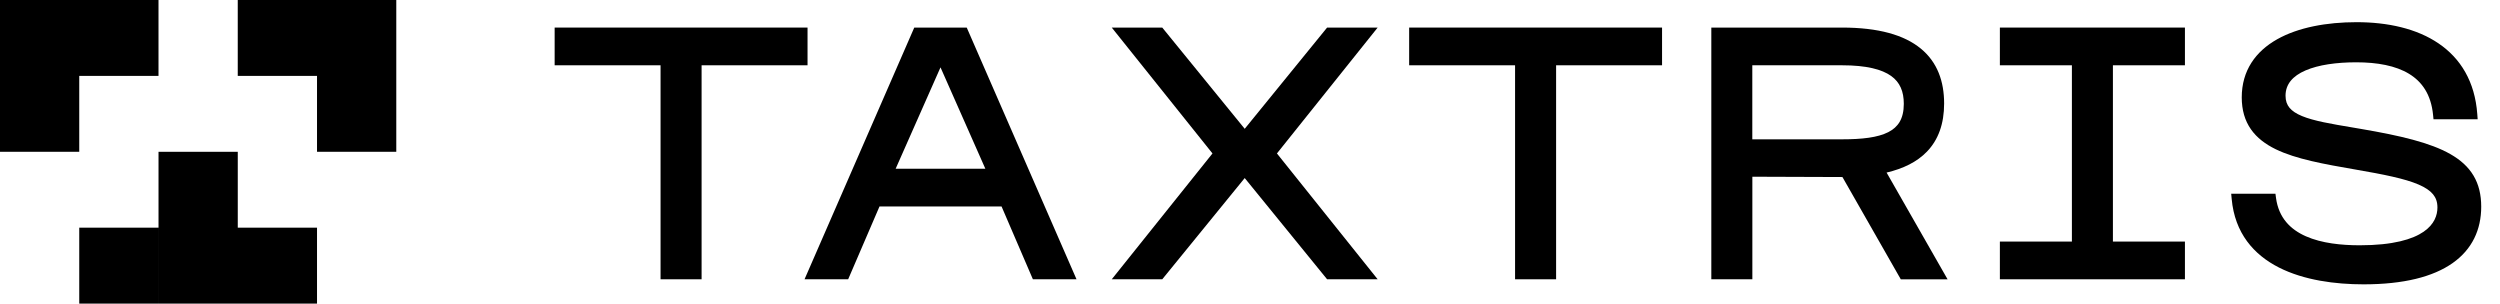 <svg viewBox="0 0 140 17" fill="none" xmlns="http://www.w3.org/2000/svg">
<g clip-path="url(#clip0_3_8346)">
<path fill-rule="evenodd" clip-rule="evenodd" d="M0 0H4.438H4.438H8.876V4.25H4.438H4.438H0V0ZM0 4.25H4.438V8.5H0V4.25Z" fill="black"/>
<path fill-rule="evenodd" clip-rule="evenodd" d="M13.315 8.5H8.877V12.75V12.75V17H13.314H13.315H17.753V12.75H13.315V8.5ZM8.876 12.75H4.438V17H8.876V12.75Z" fill="black"/>
<path fill-rule="evenodd" clip-rule="evenodd" d="M13.314 0H17.753V4.25H13.314V0ZM17.753 8.5V4.25H22.192V8.5H17.753ZM22.192 0H17.753V4.25H22.192V0Z" fill="black"/>
<path fill-rule="evenodd" clip-rule="evenodd" d="M132.213 7.219L132.212 7.219C132.057 7.192 131.904 7.167 131.756 7.141C130.53 6.936 129.57 6.772 128.911 6.499C128.586 6.365 128.359 6.213 128.213 6.036C128.071 5.864 127.99 5.651 127.99 5.361C127.99 4.715 128.389 4.257 129.107 3.945C129.836 3.629 130.849 3.489 131.946 3.489C133.13 3.489 134.154 3.677 134.904 4.132C135.638 4.577 136.14 5.296 136.252 6.435L136.276 6.68H138.749L138.728 6.391C138.596 4.568 137.792 3.267 136.556 2.429C135.332 1.598 133.711 1.242 131.966 1.242C130.304 1.242 128.711 1.53 127.523 2.198C126.321 2.875 125.538 3.944 125.538 5.454C125.538 6.167 125.713 6.754 126.049 7.236C126.384 7.717 126.864 8.076 127.44 8.357C128.579 8.911 130.158 9.192 131.899 9.493C133.495 9.769 134.665 10.001 135.438 10.333C135.82 10.498 136.082 10.677 136.249 10.879C136.41 11.076 136.496 11.31 136.496 11.617C136.496 12.052 136.325 12.563 135.724 12.976C135.11 13.399 134.02 13.736 132.146 13.736C131.128 13.736 130.017 13.625 129.129 13.232C128.258 12.847 127.606 12.196 127.456 11.082L127.425 10.848H124.947L124.974 11.14C125.148 13.053 126.206 14.263 127.623 14.982C129.024 15.692 130.77 15.923 132.36 15.923C134.608 15.923 136.253 15.501 137.343 14.735C138.447 13.959 138.948 12.854 138.948 11.575C138.948 10.905 138.812 10.332 138.519 9.839C138.227 9.347 137.79 8.955 137.222 8.631C136.101 7.991 134.426 7.597 132.213 7.219Z" fill="black"/>
<path fill-rule="evenodd" clip-rule="evenodd" d="M31.06 1.544V3.656H36.991V15.64H39.289V3.656H45.222V1.544H31.06Z" fill="black"/>
<path fill-rule="evenodd" clip-rule="evenodd" d="M62.258 15.64L67.899 8.593L62.258 1.544H65.086L69.704 7.213L74.318 1.544H77.149L71.508 8.593L77.149 15.64H74.318L69.704 9.971L65.086 15.64H62.258Z" fill="black"/>
<path fill-rule="evenodd" clip-rule="evenodd" d="M103.153 9.914C103.161 9.914 103.169 9.914 103.176 9.914L106.445 15.643H109.065L105.649 9.664C106.579 9.445 107.351 9.07 107.909 8.491C108.544 7.832 108.871 6.939 108.871 5.795C108.871 4.567 108.499 3.485 107.561 2.718C106.632 1.957 105.194 1.544 103.15 1.544H95.834V15.64H98.132V9.896L103.152 9.914H103.153ZM98.129 7.802V3.656H103.15C104.528 3.656 105.39 3.886 105.904 4.254C106.399 4.609 106.613 5.123 106.613 5.814C106.613 6.245 106.528 6.571 106.383 6.82C106.239 7.067 106.026 7.257 105.74 7.402C105.154 7.7 104.28 7.802 103.15 7.802H98.129Z" fill="black"/>
<path fill-rule="evenodd" clip-rule="evenodd" d="M60.285 15.64L54.137 1.544H51.199L45.054 15.64H47.497L49.252 11.562H56.087L57.842 15.64H60.285ZM52.668 3.772L55.18 9.45H50.156L52.668 3.772Z" fill="black"/>
<path fill-rule="evenodd" clip-rule="evenodd" d="M78.913 1.544V3.656H84.844V15.64H87.142V3.656H93.075V1.544H78.913Z" fill="black"/>
<path fill-rule="evenodd" clip-rule="evenodd" d="M116.026 13.528V3.656H111.993V1.544H122.356V3.656H118.323V13.528H122.356V15.64H111.993V13.528H116.026Z" fill="black"/>
</g>
<defs>
<clipPath id="clip0_3_8346">
<rect width="140" height="17" fill="white"/>
</clipPath>
</defs>
</svg>
